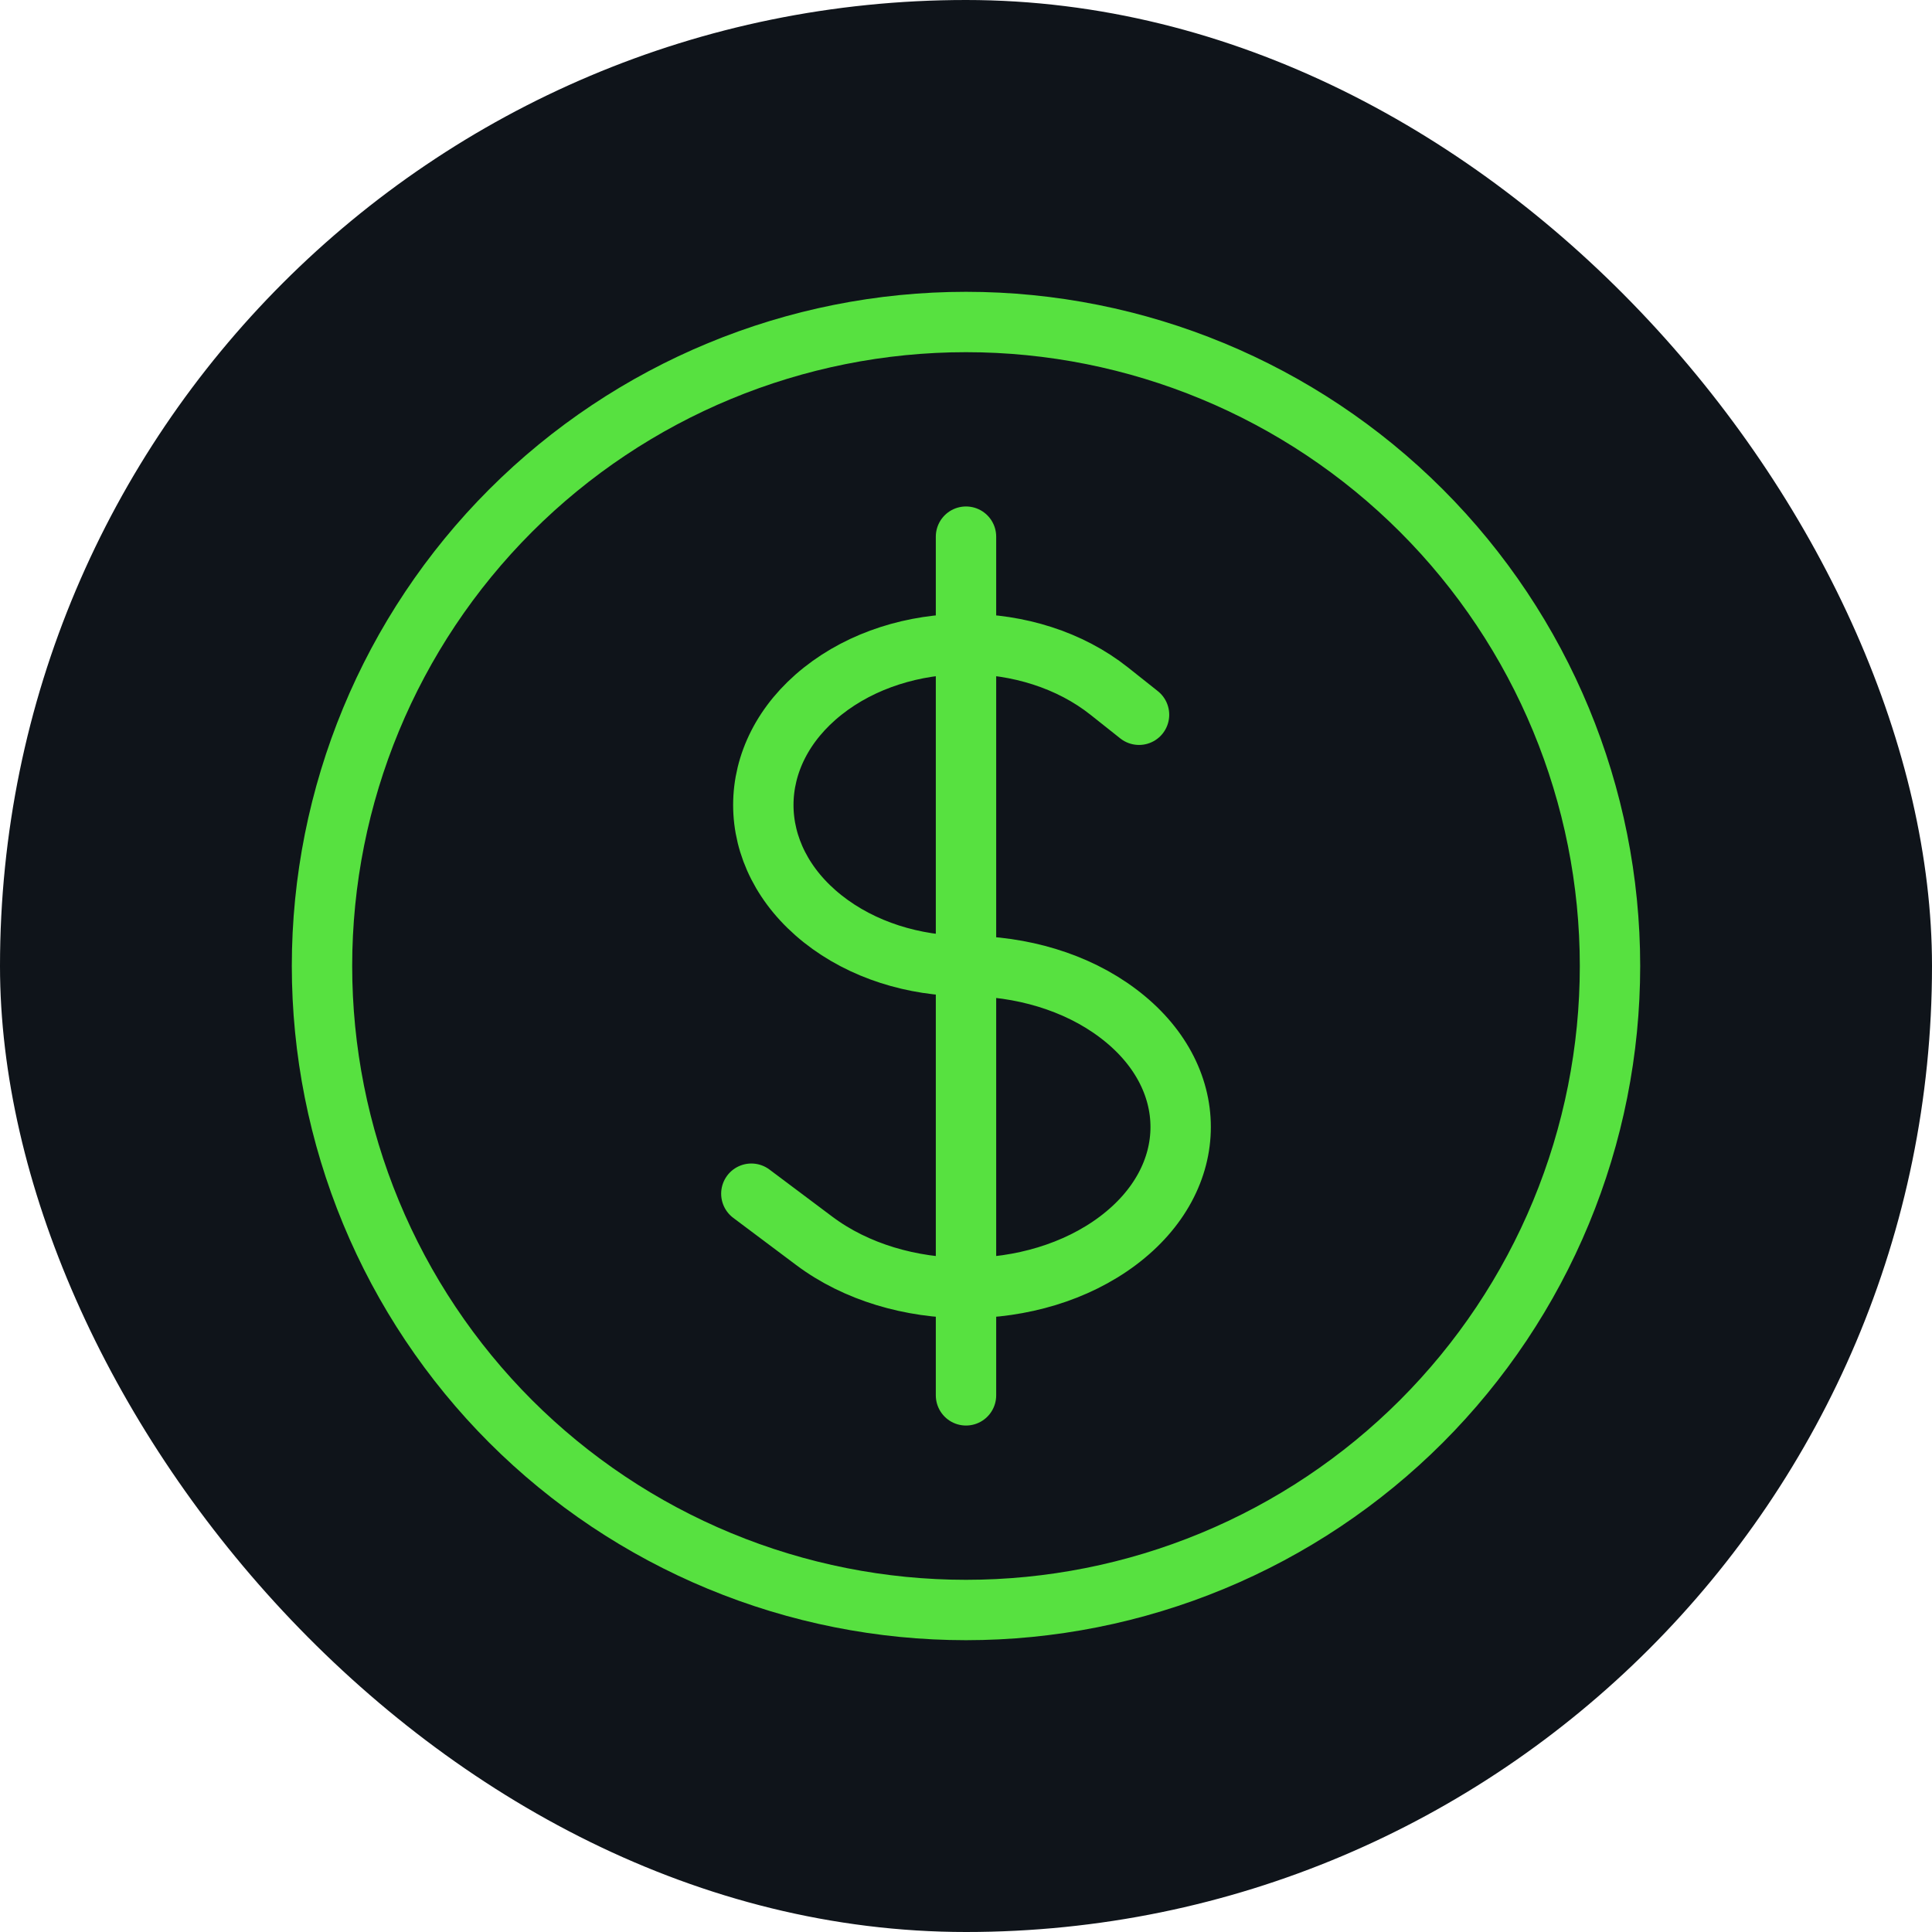 <svg width="48" height="48" viewBox="0 0 48 48" fill="none" xmlns="http://www.w3.org/2000/svg">
<rect width="48" height="48" rx="24" fill="#0F141A"/>
<path d="M24 13.333V34.667M18.667 29.657L20.229 30.828C22.311 32.391 25.687 32.391 27.771 30.828C29.854 29.266 29.854 26.734 27.771 25.172C26.731 24.389 25.365 24 24 24C22.711 24 21.422 23.609 20.439 22.828C18.473 21.266 18.473 18.734 20.439 17.172C22.405 15.609 25.595 15.609 27.561 17.172L28.299 17.758M40 24C40 26.101 39.586 28.182 38.782 30.123C37.978 32.064 36.799 33.828 35.314 35.314C33.828 36.799 32.064 37.978 30.123 38.782C28.182 39.586 26.101 40 24 40C21.899 40 19.818 39.586 17.877 38.782C15.936 37.978 14.172 36.799 12.686 35.314C11.201 33.828 10.022 32.064 9.218 30.123C8.414 28.182 8 26.101 8 24C8 19.756 9.686 15.687 12.686 12.686C15.687 9.686 19.756 8 24 8C28.244 8 32.313 9.686 35.314 12.686C38.314 15.687 40 19.756 40 24Z" stroke="#57E140" stroke-width="1.5" stroke-linecap="round" stroke-linejoin="round"/>
</svg>
